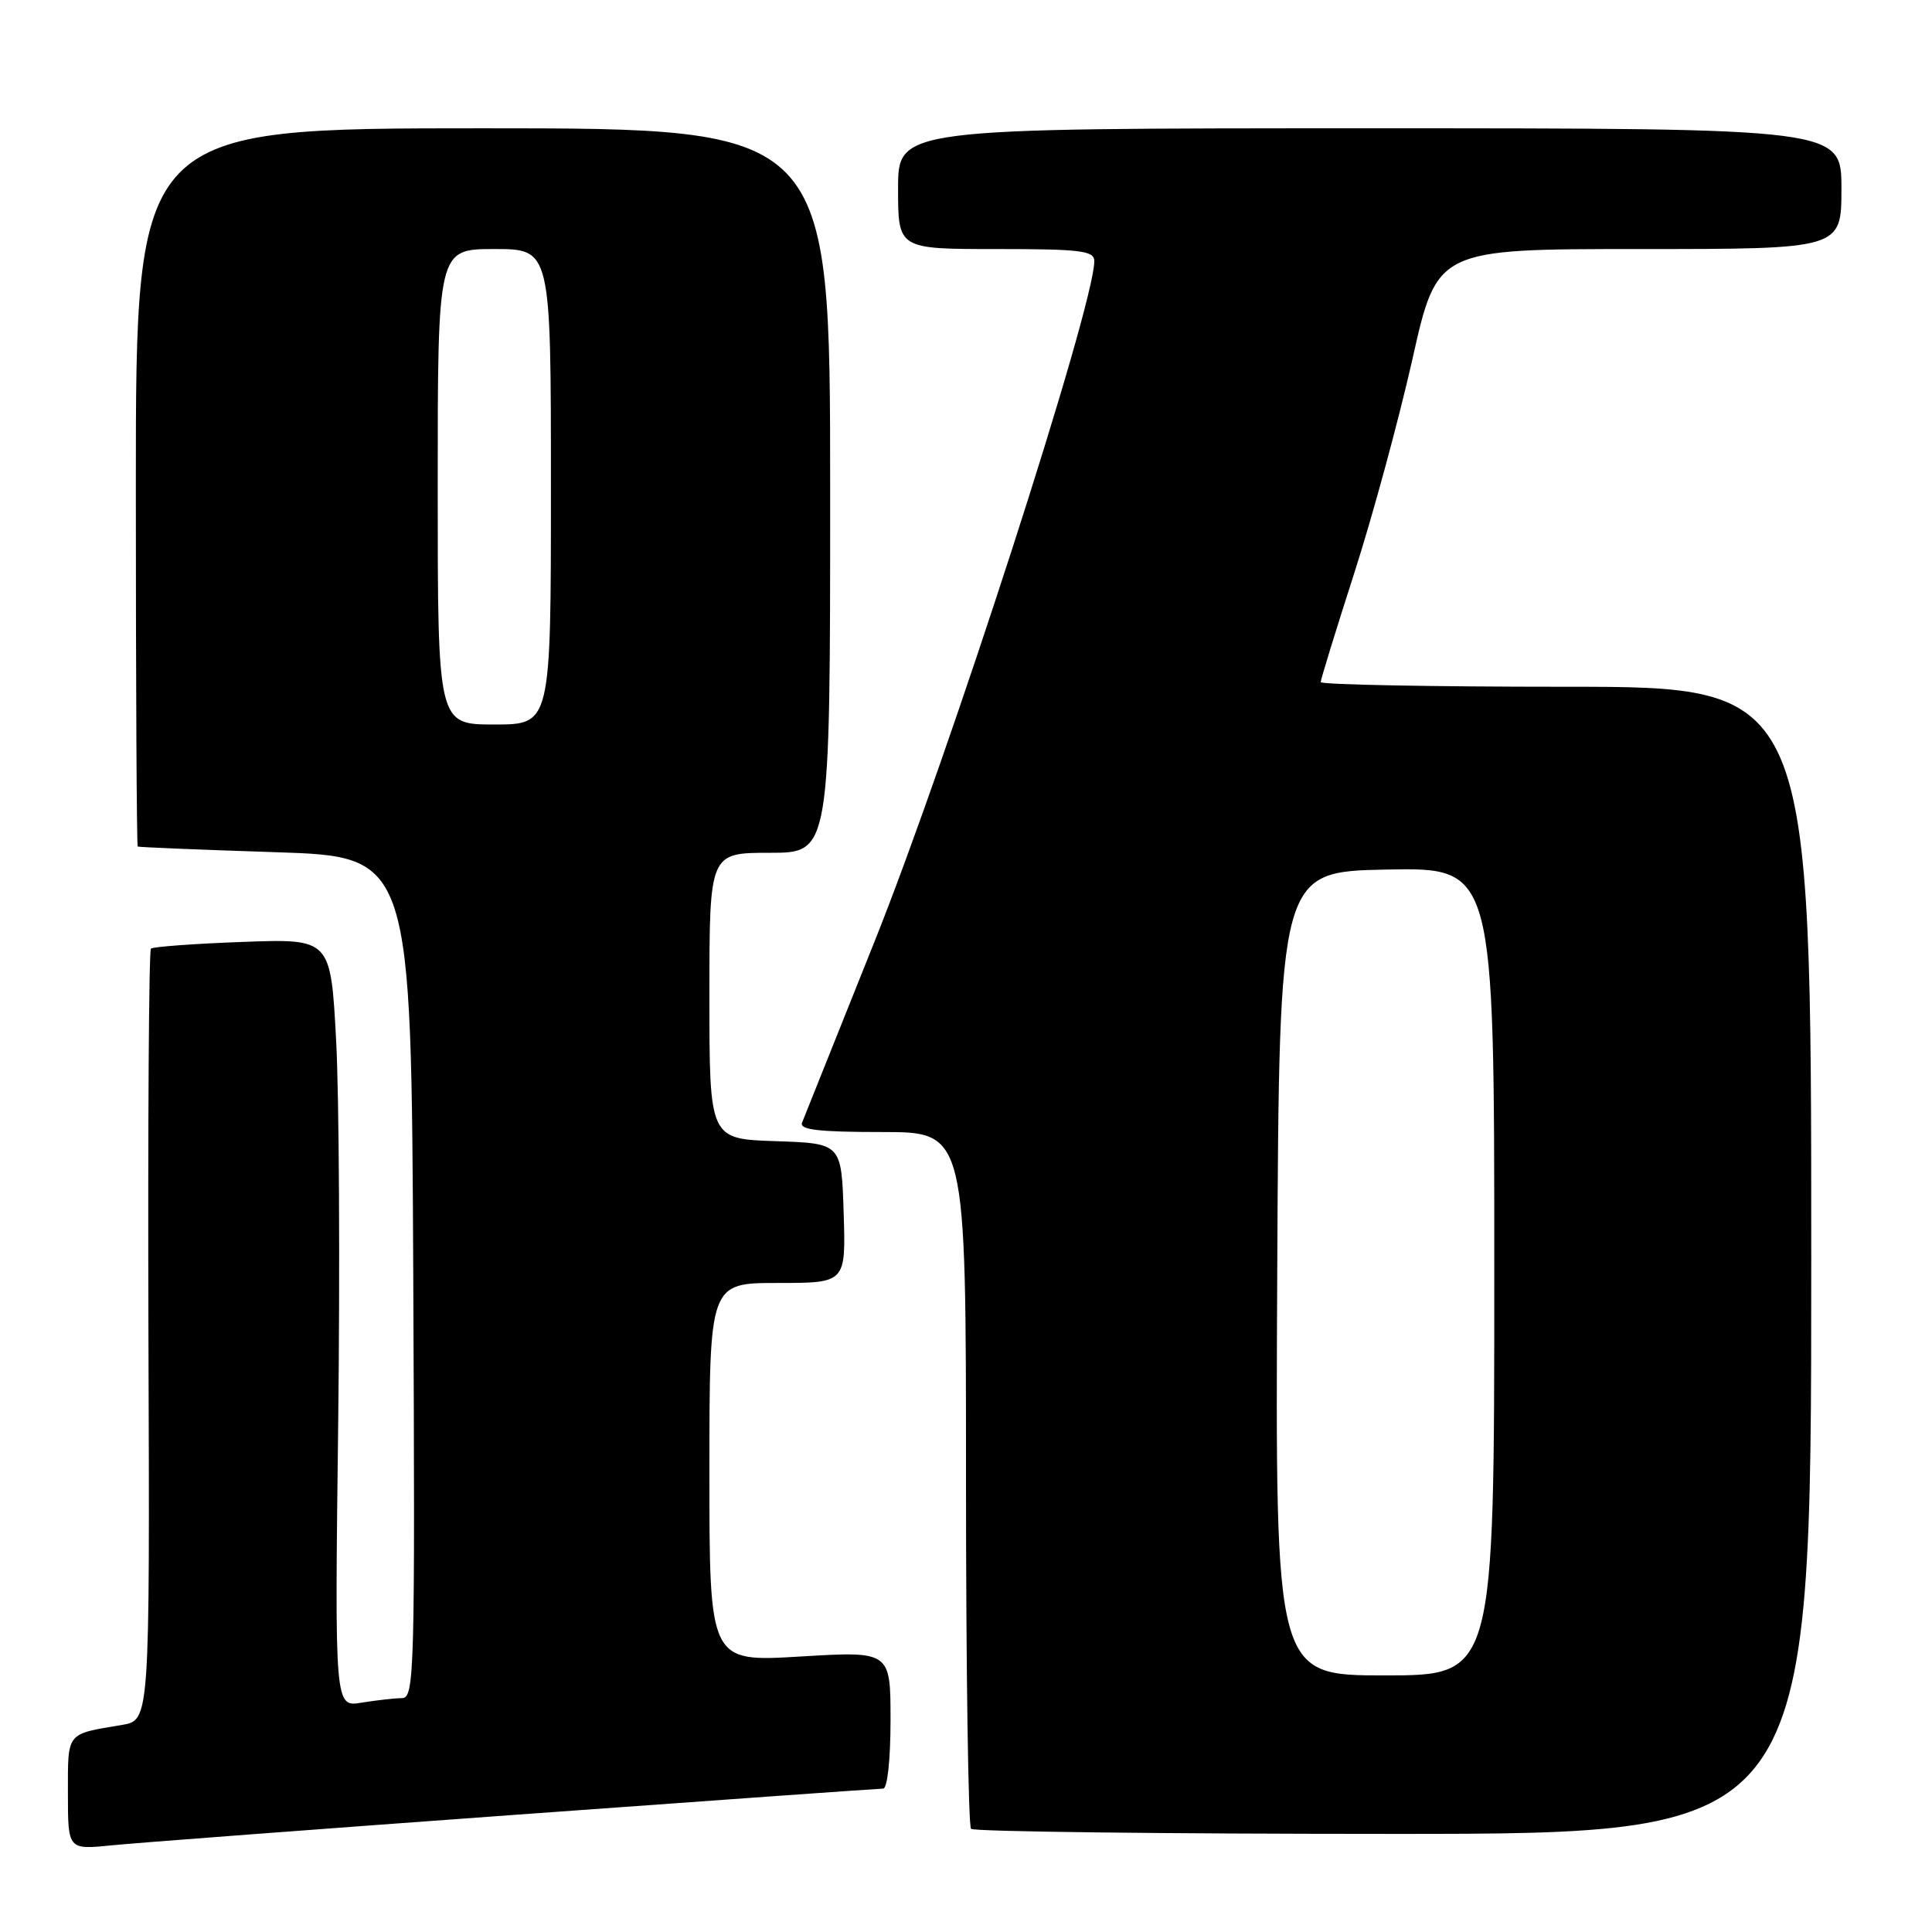<?xml version="1.0" encoding="UTF-8" standalone="no"?>
<!DOCTYPE svg PUBLIC "-//W3C//DTD SVG 1.1//EN" "http://www.w3.org/Graphics/SVG/1.1/DTD/svg11.dtd" >
<svg xmlns="http://www.w3.org/2000/svg" xmlns:xlink="http://www.w3.org/1999/xlink" version="1.1" viewBox="0 0 256 256">
 <g >
 <path fill="currentColor"
d=" M 68.27 240.47 C 94.55 238.56 116.48 237.00 117.02 237.00 C 117.59 237.00 118.00 233.16 118.00 227.89 C 118.00 218.78 118.00 218.78 106.00 219.50 C 94.00 220.22 94.00 220.22 94.00 195.11 C 94.00 170.00 94.00 170.00 103.04 170.00 C 112.08 170.00 112.08 170.00 111.79 160.75 C 111.50 151.50 111.50 151.50 102.75 151.21 C 94.00 150.92 94.00 150.92 94.00 131.96 C 94.00 113.00 94.00 113.00 102.00 113.00 C 110.00 113.00 110.00 113.00 110.00 65.00 C 110.00 17.00 110.00 17.00 64.00 17.00 C 18.00 17.00 18.00 17.00 18.00 64.50 C 18.00 90.62 18.11 112.08 18.25 112.17 C 18.39 112.26 26.60 112.60 36.50 112.92 C 54.50 113.50 54.50 113.50 54.76 169.25 C 55.00 221.87 54.92 225.00 53.26 225.01 C 52.29 225.02 49.89 225.29 47.92 225.61 C 44.35 226.21 44.35 226.21 44.81 188.80 C 45.06 168.22 44.94 145.31 44.54 137.88 C 43.82 124.38 43.82 124.38 32.16 124.81 C 25.75 125.04 20.27 125.45 20.00 125.70 C 19.73 125.96 19.58 149.07 19.67 177.05 C 19.85 227.94 19.85 227.94 16.17 228.56 C 8.70 229.81 9.00 229.44 9.00 237.62 C 9.00 245.10 9.00 245.10 14.75 244.52 C 17.91 244.20 42.00 242.38 68.27 240.47 Z  M 240.00 167.00 C 240.00 91.00 240.00 91.00 207.50 91.00 C 189.62 91.00 175.00 90.72 175.00 90.38 C 175.00 90.04 177.00 83.56 179.43 75.99 C 181.87 68.42 185.34 55.64 187.15 47.61 C 190.42 33.00 190.42 33.00 217.21 33.00 C 244.00 33.00 244.00 33.00 244.00 25.00 C 244.00 17.00 244.00 17.00 181.50 17.00 C 119.00 17.00 119.00 17.00 119.00 25.00 C 119.00 33.00 119.00 33.00 132.00 33.00 C 143.25 33.00 145.00 33.22 145.00 34.60 C 145.00 40.53 125.78 100.02 115.88 124.76 C 110.87 137.27 106.55 148.06 106.28 148.75 C 105.90 149.70 108.41 150.00 116.89 150.00 C 128.00 150.00 128.00 150.00 128.00 195.83 C 128.00 221.04 128.30 241.97 128.67 242.33 C 129.03 242.70 154.23 243.00 184.67 243.00 C 240.00 243.00 240.00 243.00 240.00 167.00 Z  M 58.00 64.50 C 58.00 33.00 58.00 33.00 65.50 33.00 C 73.00 33.00 73.00 33.00 73.00 64.50 C 73.00 96.00 73.00 96.00 65.50 96.00 C 58.00 96.00 58.00 96.00 58.00 64.50 Z  M 169.24 168.75 C 169.50 115.50 169.50 115.50 183.75 115.22 C 198.00 114.95 198.00 114.95 198.00 168.47 C 198.00 222.00 198.00 222.00 183.49 222.00 C 168.98 222.00 168.98 222.00 169.24 168.75 Z "/>
</g>
</svg>